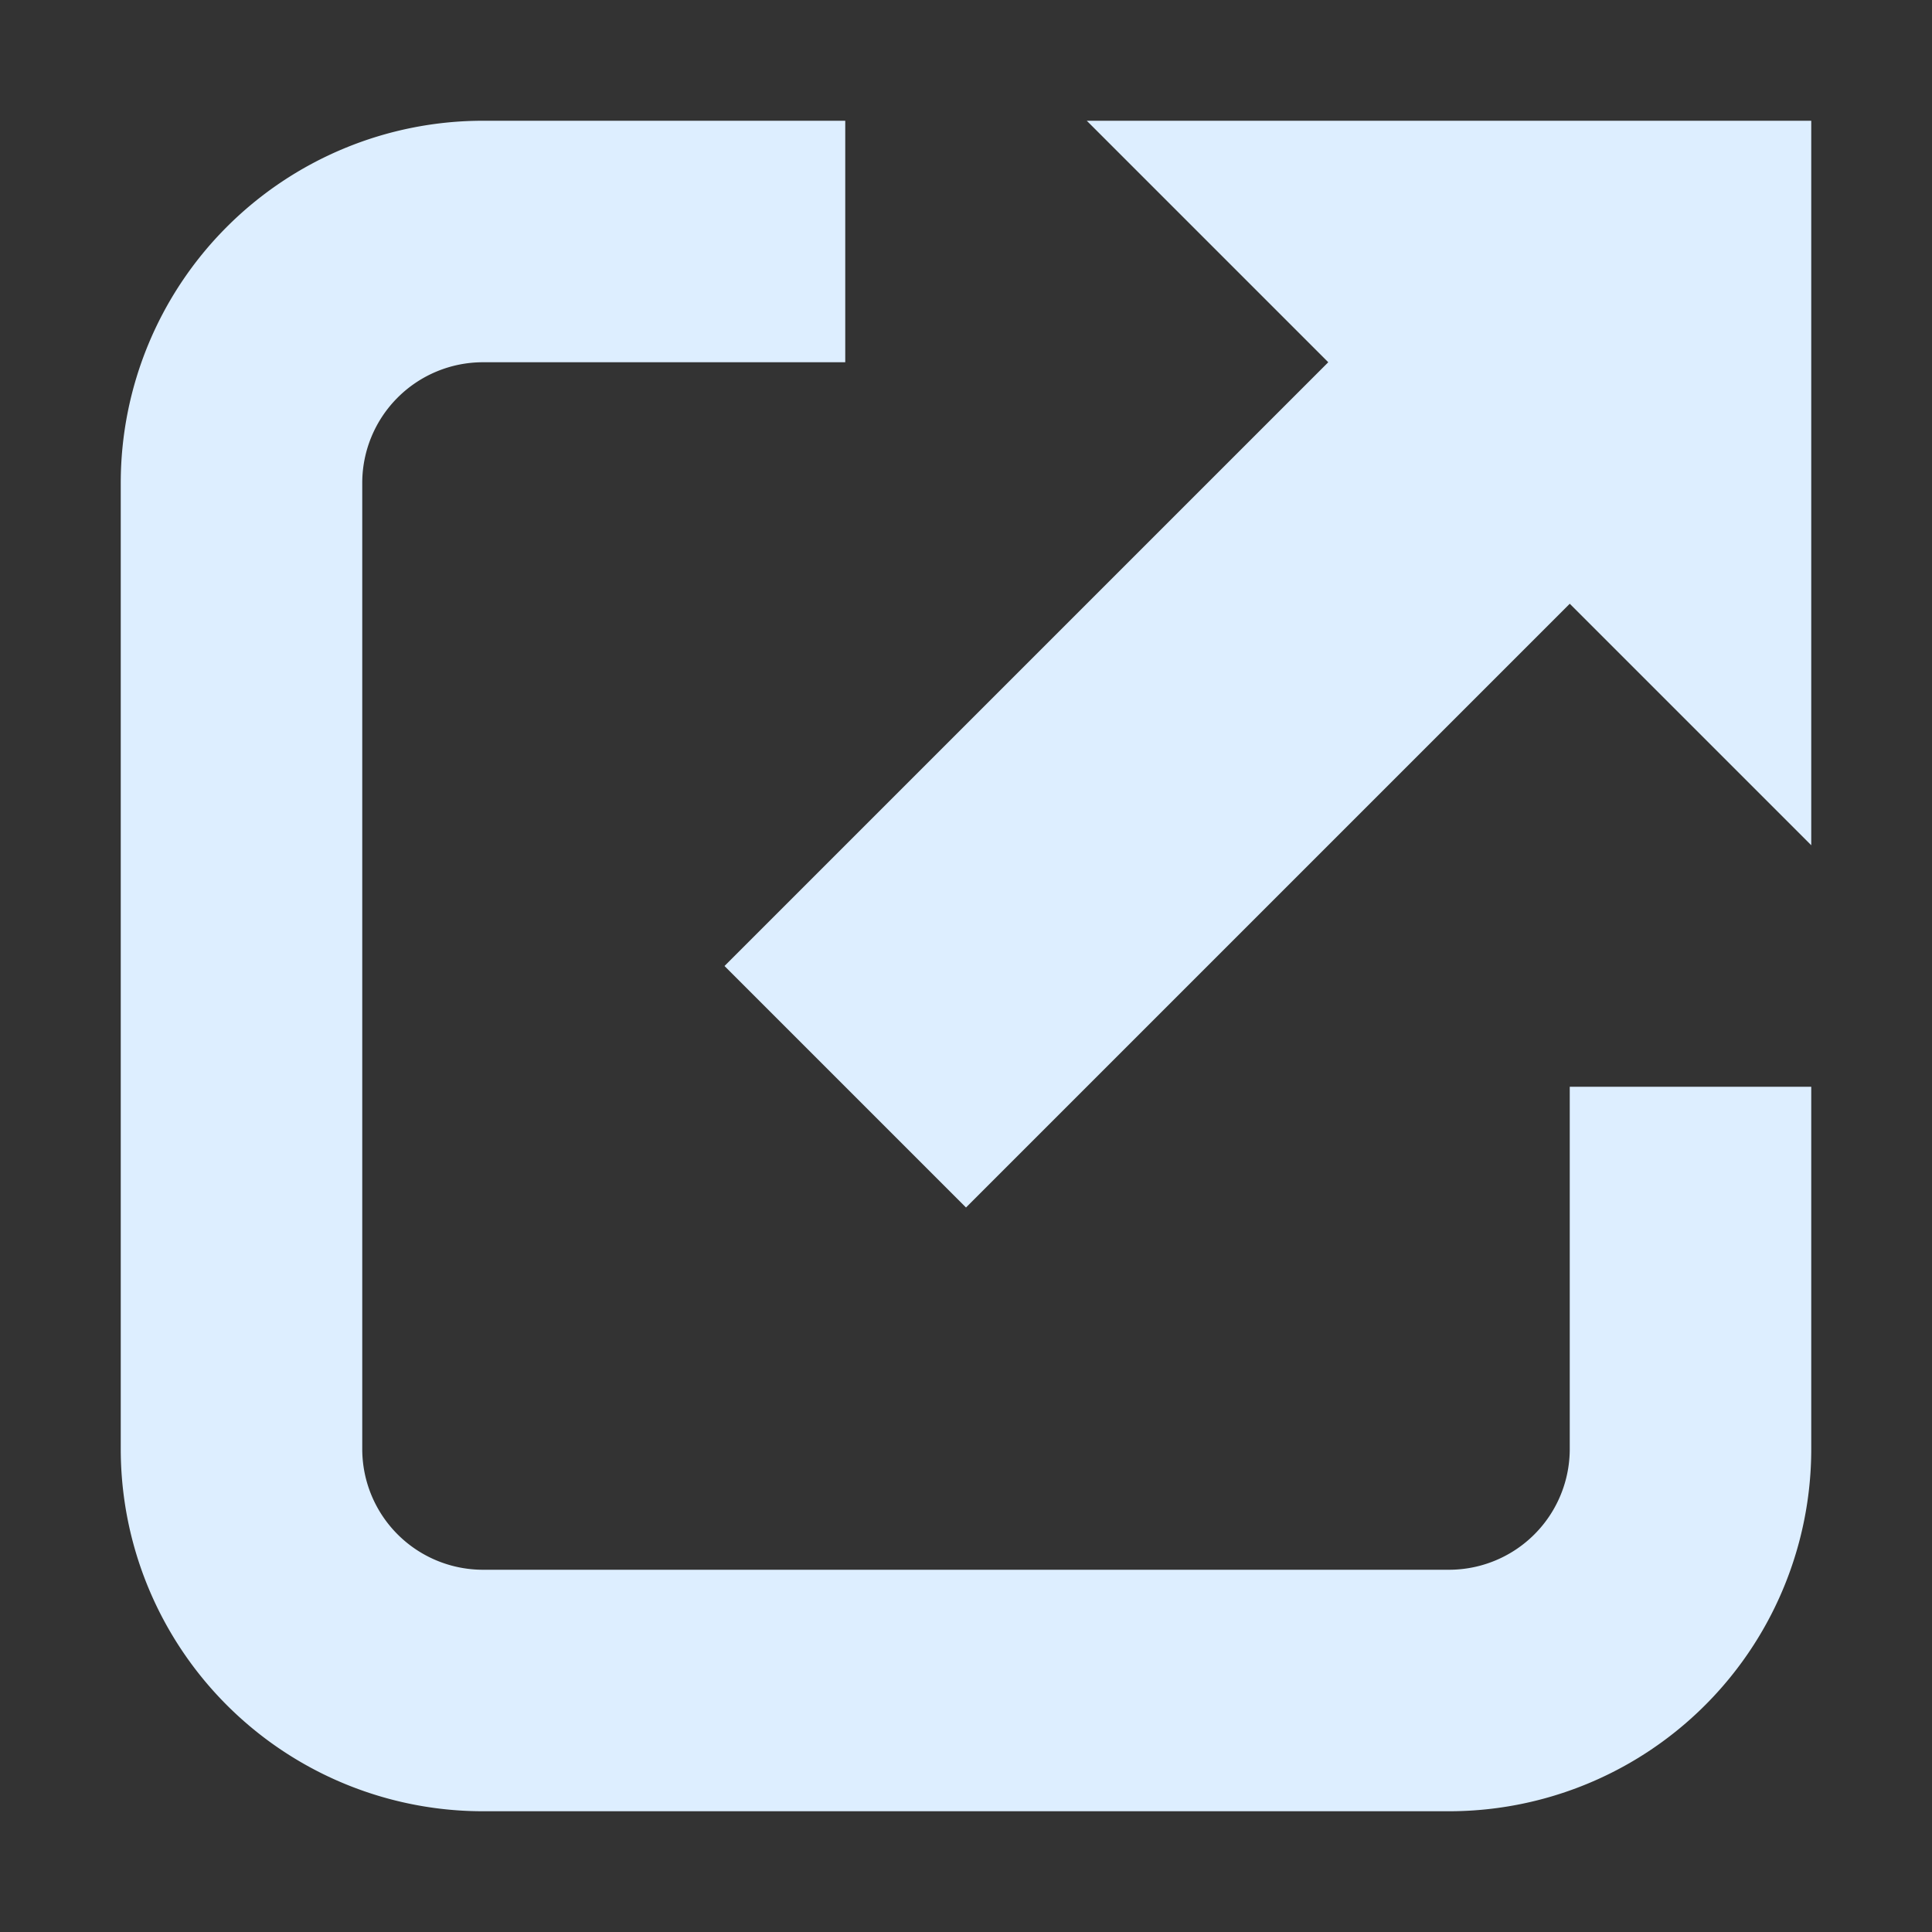 <svg width="16" height="16" xmlns="http://www.w3.org/2000/svg"><rect width="100%" height="100%" fill="#333333" stroke="none"/><path d="M9 1h6v6l-2-2-5 5-2-2 5-5z" fill="#def"/><path d="M7 2H4a2 2 0 0 0-2 2v8a2 2 0 0 0 2 2h8a2 2 0 0 0 2-2V9" fill="none" stroke="#def" stroke-width="2"/></svg>